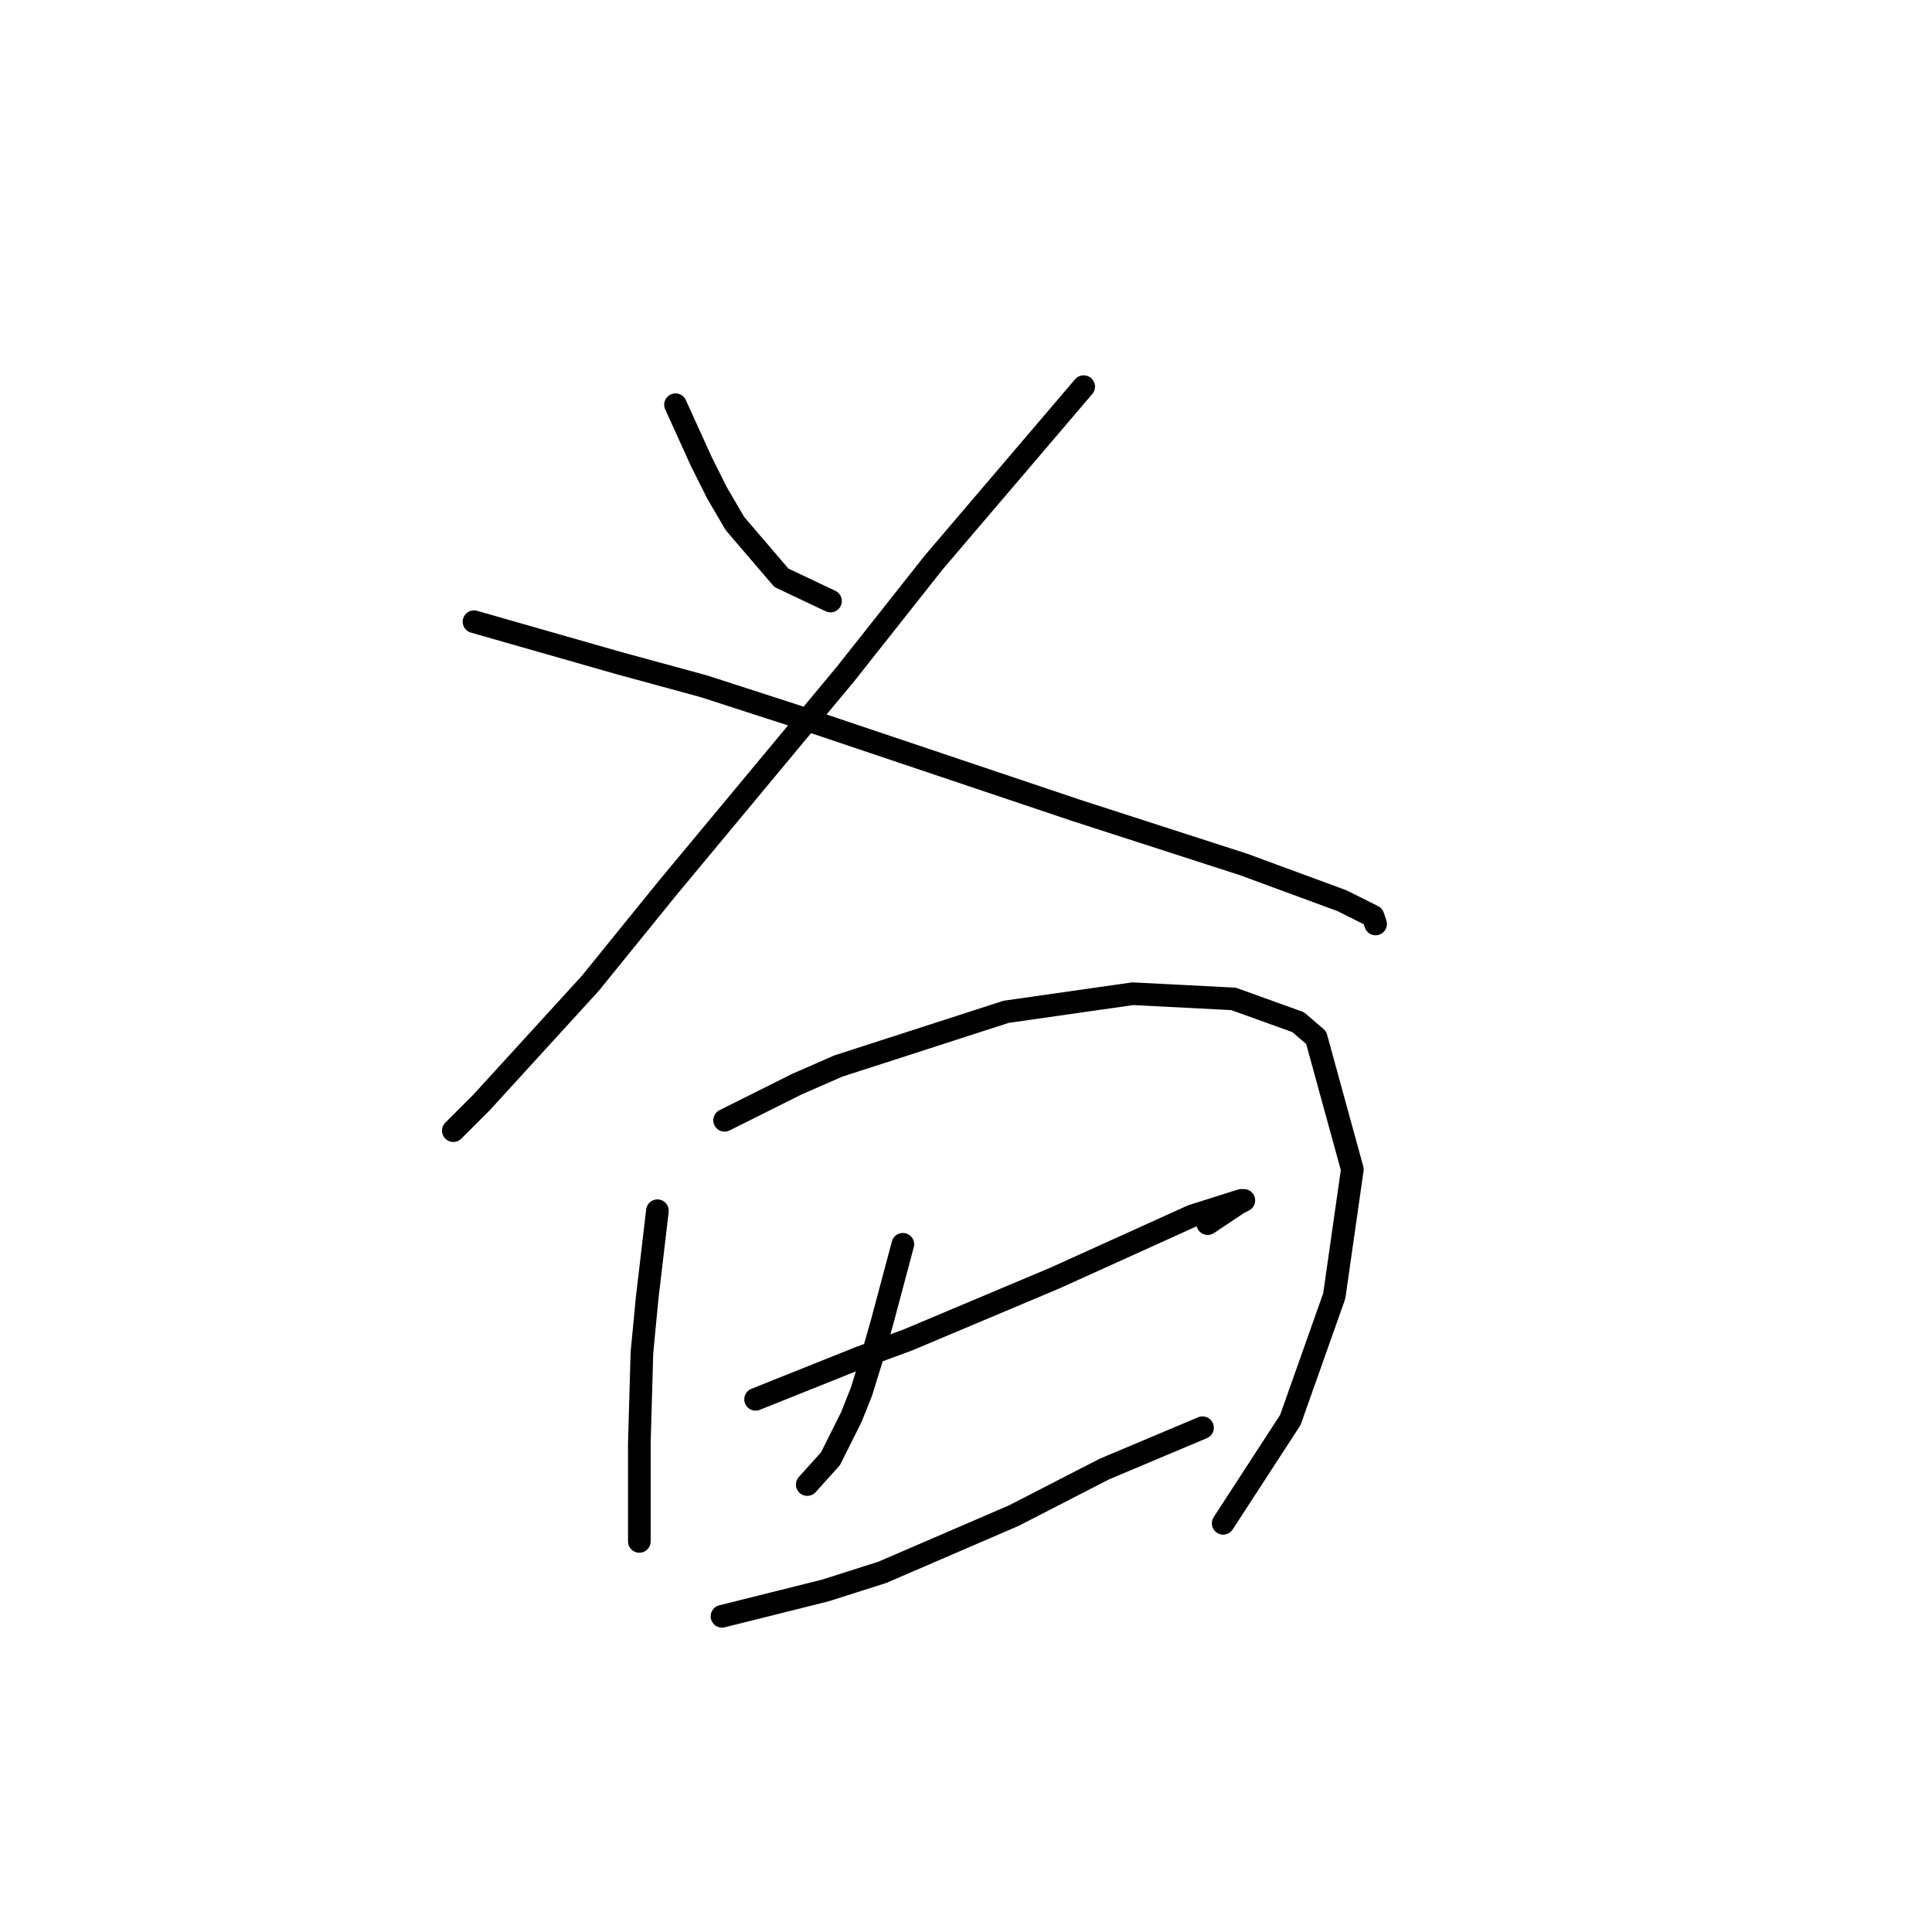 <?xml version="1.0" standalone="no"?>
    <svg width="256" height="256" xmlns="http://www.w3.org/2000/svg" version="1.1">
    <polyline stroke="black" stroke-width="3" stroke-linecap="round" fill="transparent" stroke-linejoin="round" points="89.508 53.627 91.219 57.392 92.931 61.158 94.985 65.266 97.381 69.373 103.542 76.562 110.046 79.642 110.046 79.642 " />
        <polyline stroke="black" stroke-width="3" stroke-linecap="round" fill="transparent" stroke-linejoin="round" points="143.592 51.231 133.666 62.869 123.739 74.508 112.1 89.227 88.481 117.639 78.212 130.304 63.835 146.05 60.069 149.816 60.069 149.816 " />
        <polyline stroke="black" stroke-width="3" stroke-linecap="round" fill="transparent" stroke-linejoin="round" points="62.808 82.381 72.392 85.119 81.977 87.858 93.273 90.939 104.912 94.704 142.566 107.369 164.816 114.558 177.823 119.35 181.931 121.404 182.273 122.431 182.273 122.431 " />
        <polyline stroke="black" stroke-width="3" stroke-linecap="round" fill="transparent" stroke-linejoin="round" points="87.112 160.427 86.427 166.246 85.742 172.066 85.058 179.254 84.716 191.235 84.716 199.108 84.716 203.558 84.716 204.243 84.716 204.243 " />
        <polyline stroke="black" stroke-width="3" stroke-linecap="round" fill="transparent" stroke-linejoin="round" points="96.012 148.446 100.804 146.05 105.596 143.654 111.073 141.258 133.323 134.069 150.096 131.673 163.446 132.358 172.004 135.439 174.4 137.492 179.193 154.95 176.796 171.723 170.977 188.154 162.077 201.846 162.077 201.846 " />
        <polyline stroke="black" stroke-width="3" stroke-linecap="round" fill="transparent" stroke-linejoin="round" points="119.631 164.877 118.262 170.012 116.892 175.146 115.523 179.939 114.154 184.389 112.785 187.812 110.046 193.289 106.966 196.712 106.966 196.712 " />
        <polyline stroke="black" stroke-width="3" stroke-linecap="round" fill="transparent" stroke-linejoin="round" points="100.119 185.416 106.966 182.677 113.812 179.939 120.316 177.543 139.827 169.327 157.969 161.112 164.473 159.058 164.816 159.058 164.131 159.4 160.023 162.139 160.023 162.139 " />
        <polyline stroke="black" stroke-width="3" stroke-linecap="round" fill="transparent" stroke-linejoin="round" points="95.669 214.169 102.516 212.458 109.362 210.746 116.892 208.35 134.35 200.819 146.331 194.658 159.339 189.181 159.339 189.181 " />
        </svg>